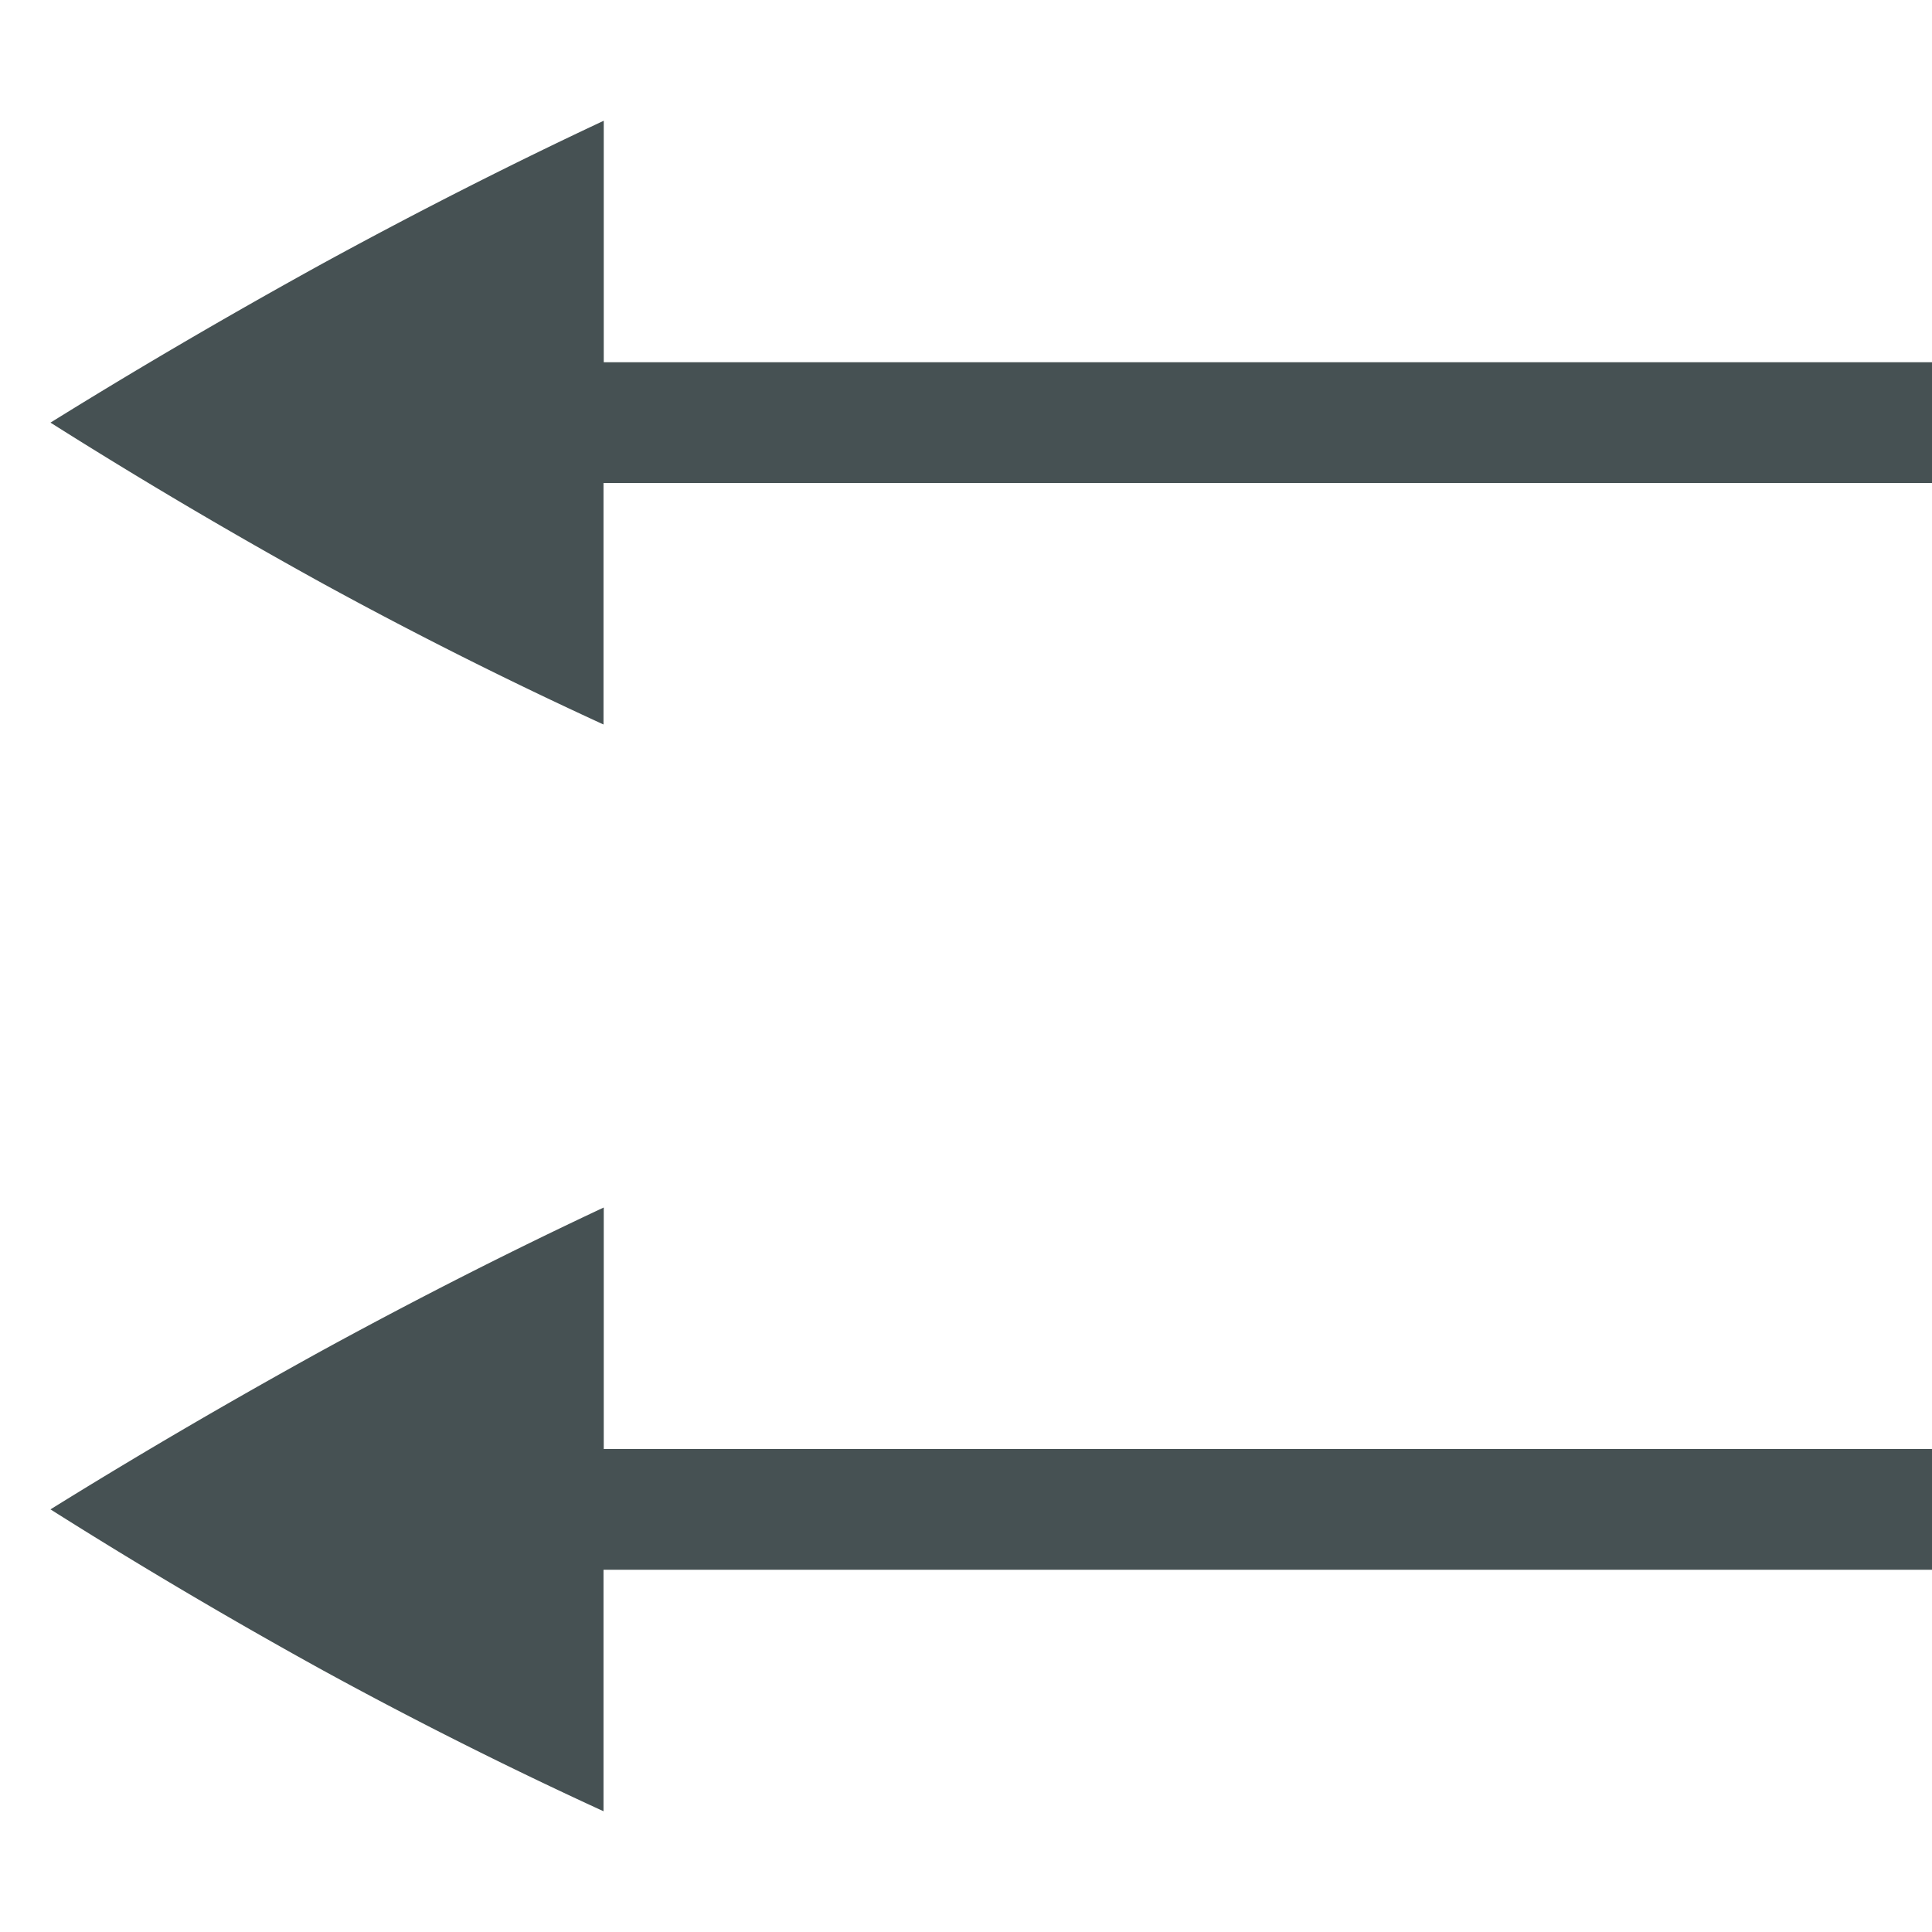 <svg xmlns="http://www.w3.org/2000/svg" width="16" height="16"><path fill="#465153" d="M5 1v2h11v1H4.998v2a37 37 0 0 1-2.322-1.166A44 44 0 0 1 .418 3.5q1.087-.675 2.258-1.32Q3.858 1.535 5 1m0 9v2h11v1H4.998v2a37 37 0 0 1-2.322-1.166A44 44 0 0 1 .418 12.5q1.087-.675 2.258-1.32Q3.858 10.535 5 10" color="#000" overflow="visible"/></svg>